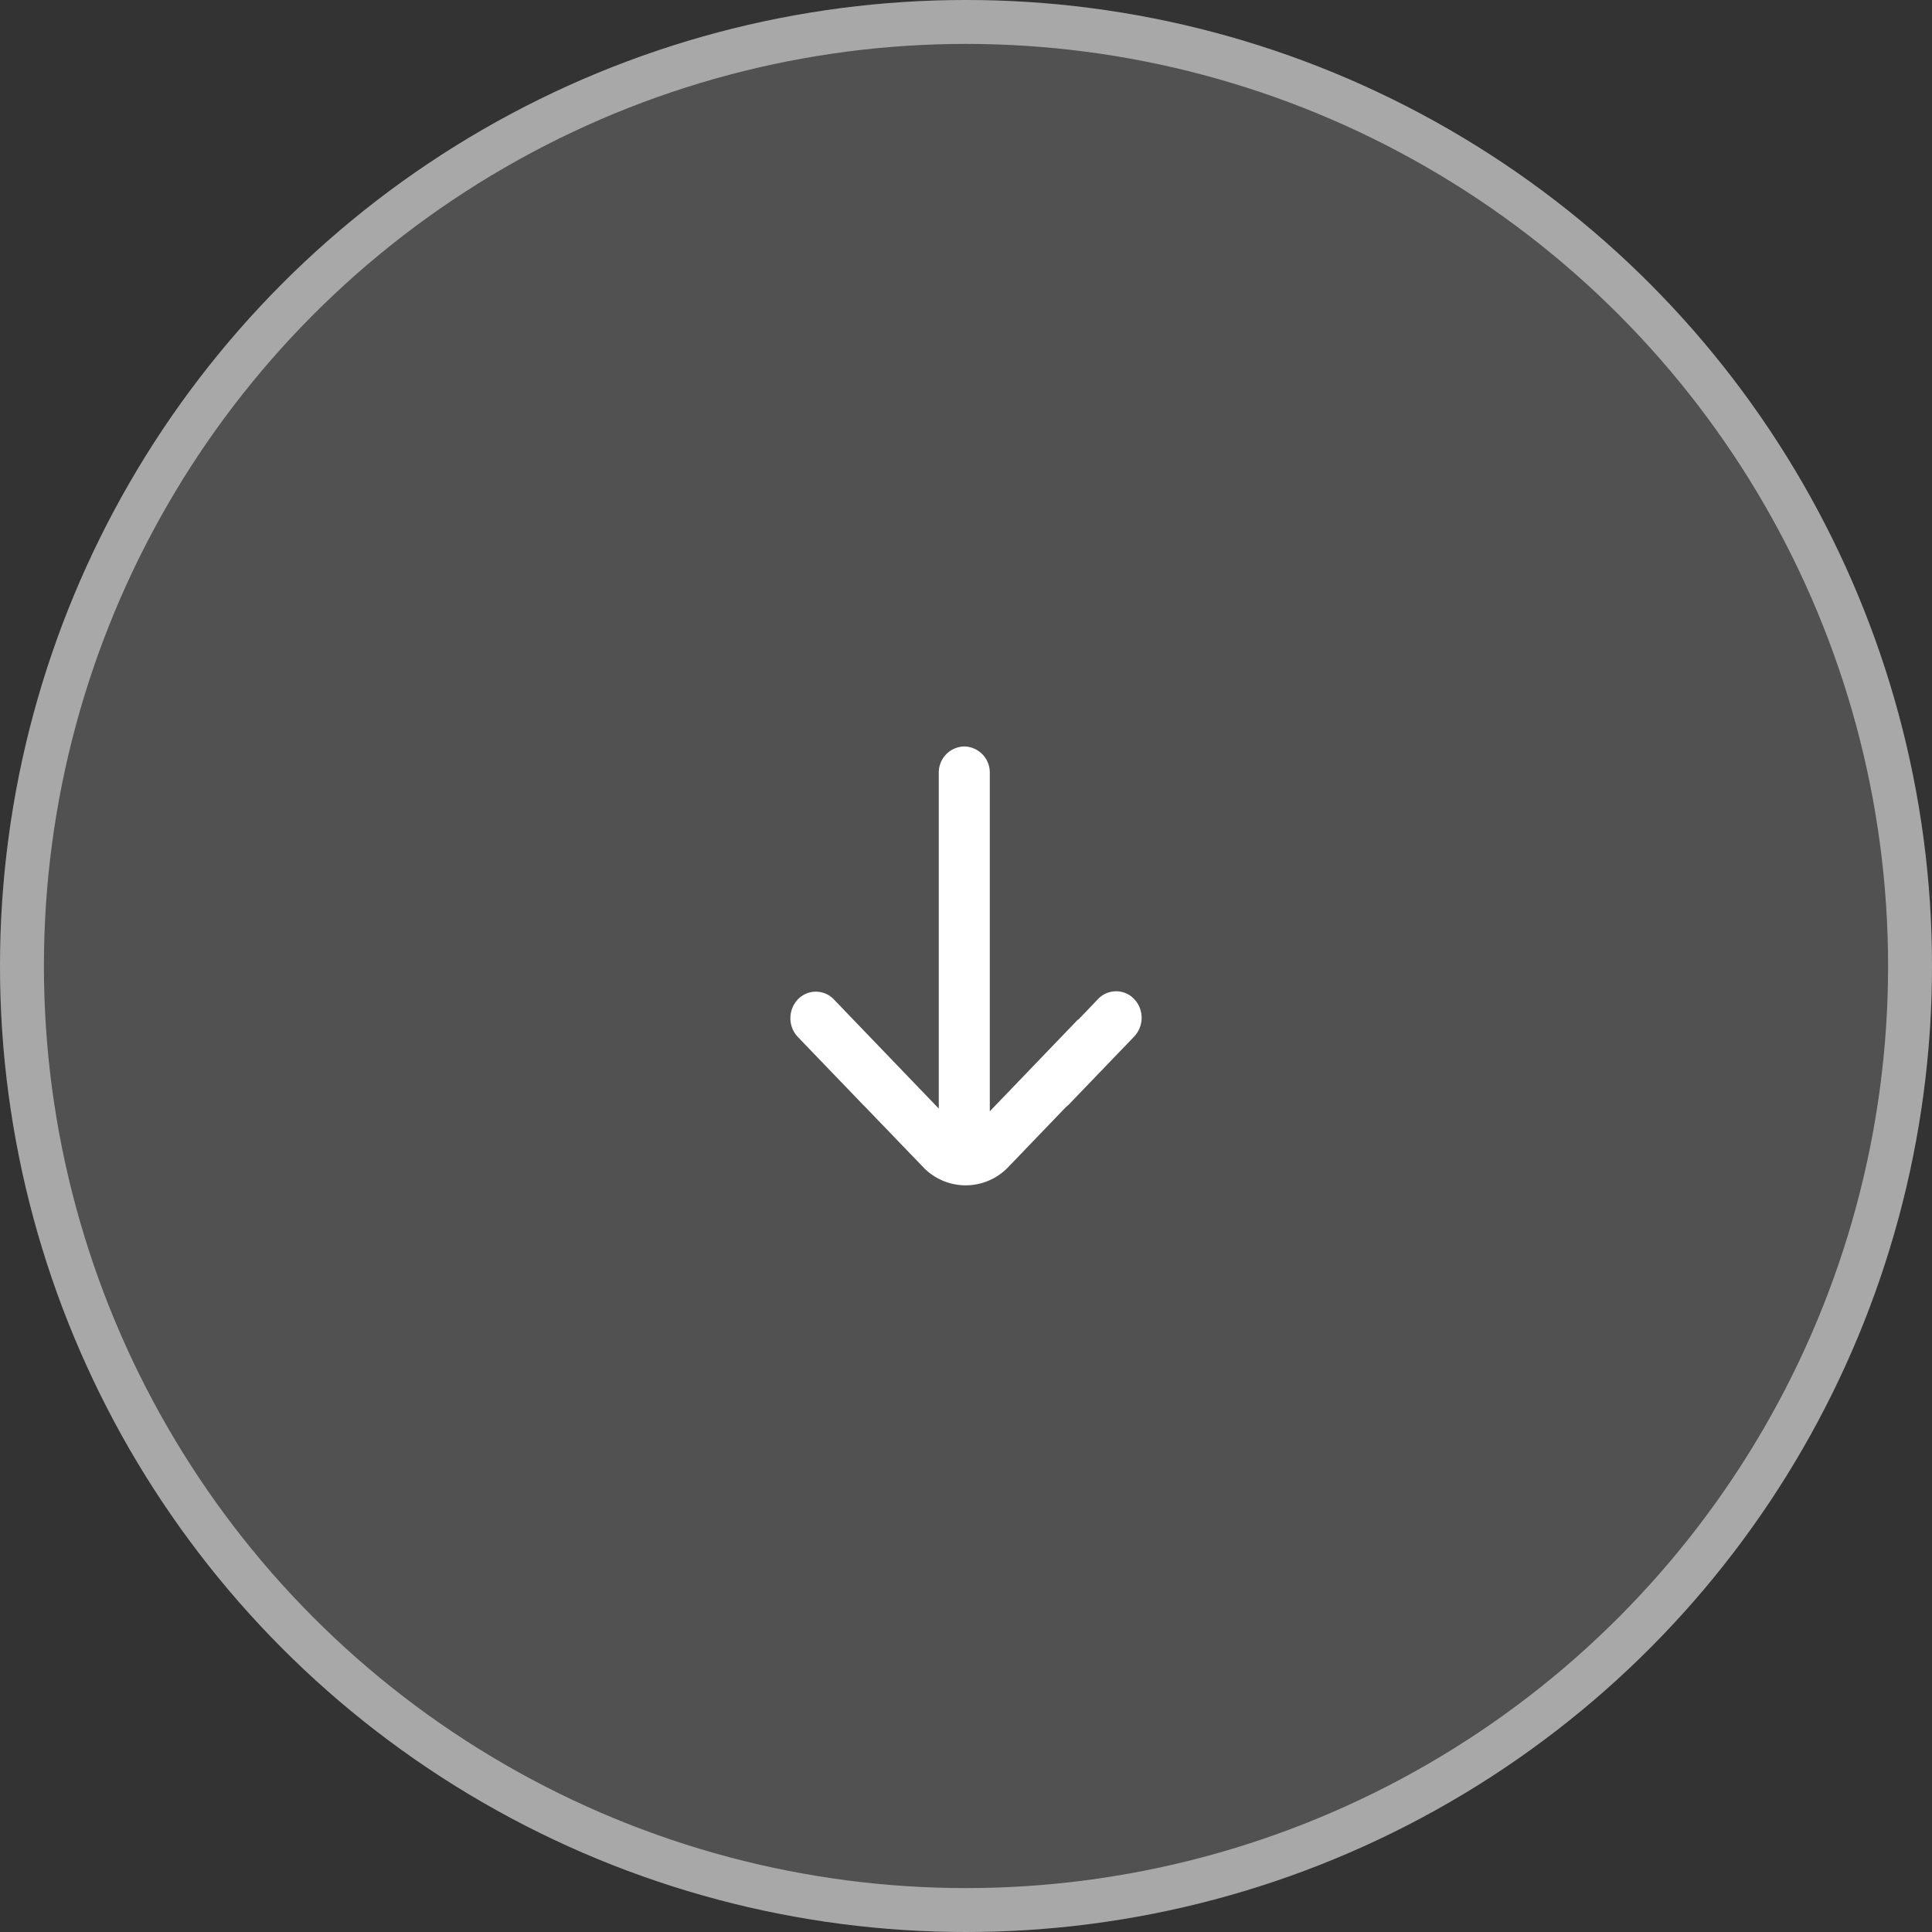 <svg xmlns="http://www.w3.org/2000/svg" width="44" height="44" viewBox="0 0 44 44">
  <rect x="0" y="0" width="44" height="44" fill="#333333" stroke="none"/>
  <g id="Group_1405" data-name="Group 1405" transform="translate(-1619 -939)">
    <g id="Ellipse_15" data-name="Ellipse 15" transform="translate(1619 939)" fill="rgba(255,255,255,0.15)" stroke="rgba(255,255,255,0.5)" stroke-width="1">
      <circle cx="22" cy="22" r="22" stroke="none"/>
      <circle cx="22" cy="22" r="21.5" fill="none"/>
    </g>
    <path id="Path_248" data-name="Path 248" d="M-6570.932,3418.585l-1.348-1.4a.374.374,0,0,1-.03-.029l-1.481-1.54a.624.624,0,0,1,0-.855.566.566,0,0,1,.821,0l.531.553h0l1.858,1.933V3409.6a.593.593,0,0,1,.581-.6.593.593,0,0,1,.581.6v7.709l2.012-2.094.005.006.449-.469a.567.567,0,0,1,.822,0,.623.623,0,0,1,0,.855l-1.481,1.54a.592.592,0,0,1-.07.062l-1.317,1.371a1.339,1.339,0,0,1-.967.415A1.336,1.336,0,0,1-6570.932,3418.585Z" transform="translate(8210.961 -2453)" fill="#fff"/>
  </g>
</svg>
